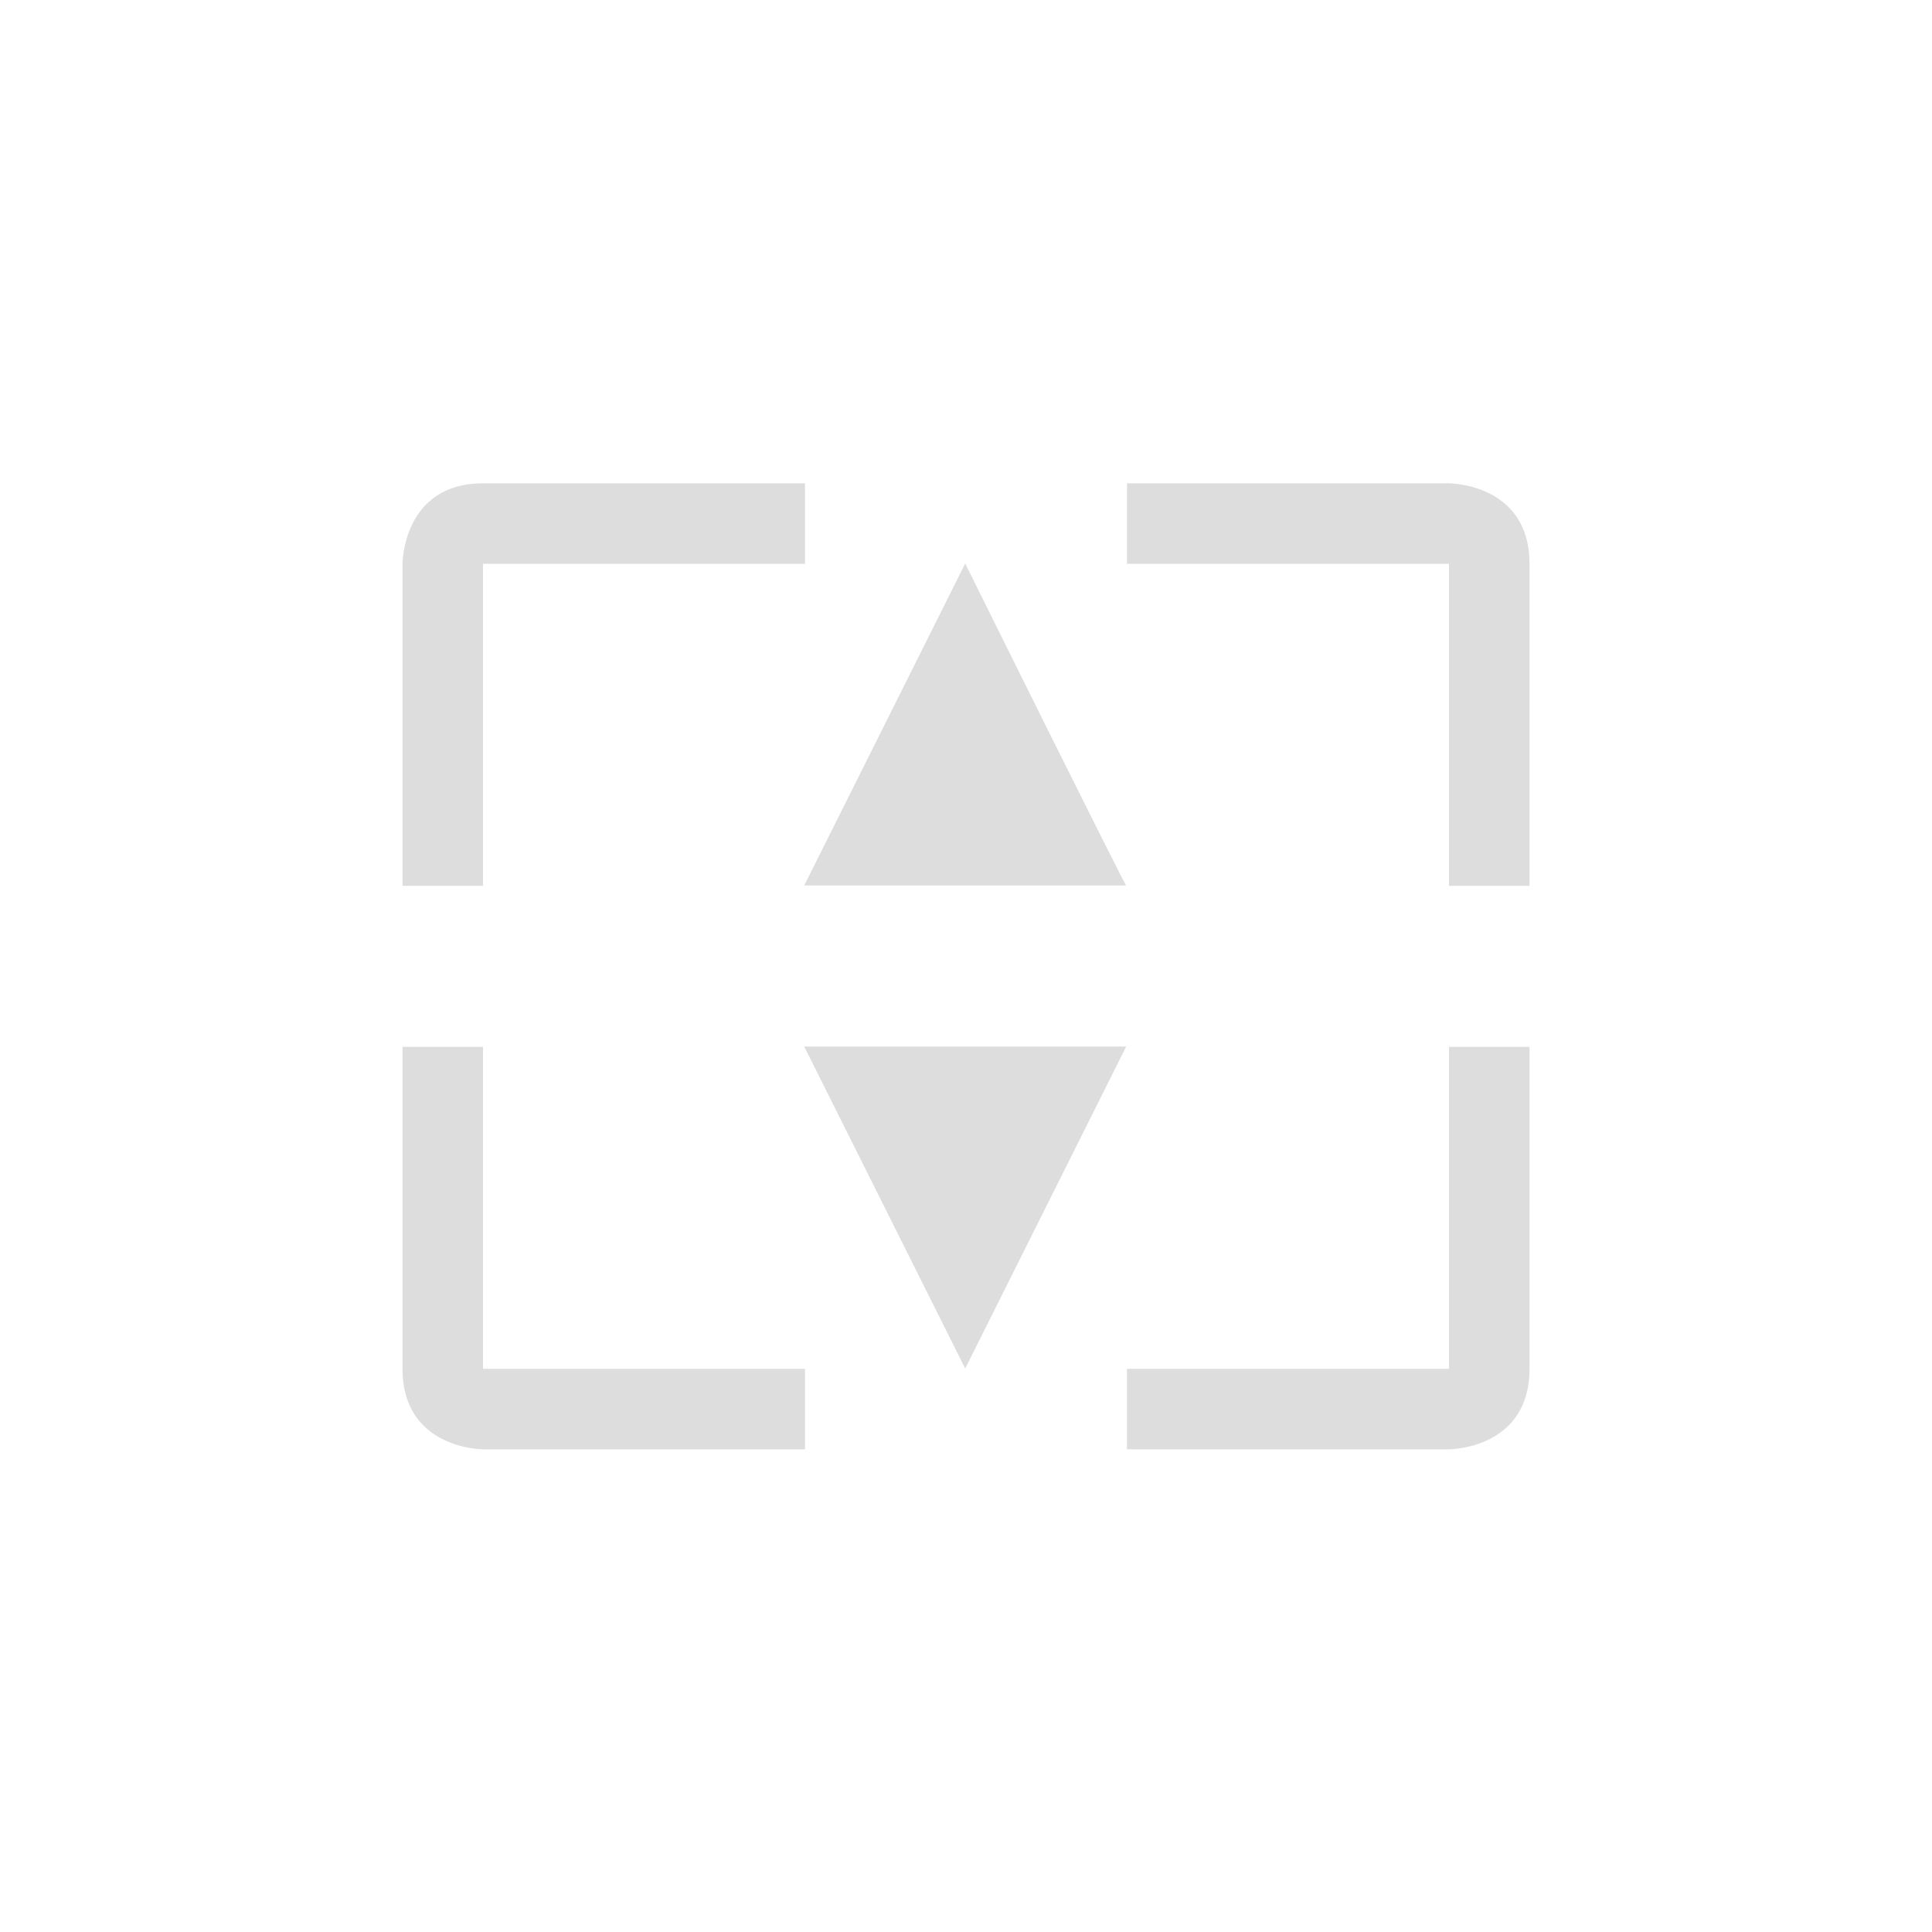 <?xml version="1.0" encoding="UTF-8"?>
<svg width="24px" height="24px" viewBox="0 0 24 24" version="1.1" xmlns="http://www.w3.org/2000/svg" xmlns:xlink="http://www.w3.org/1999/xlink">
    <!-- Generator: Sketch 51.3 (57544) - http://www.bohemiancoding.com/sketch -->
    <title>kdenlive-zoom-large</title>
    <desc>Created with Sketch.</desc>
    <defs></defs>
    <g id="kdenlive-zoom-large" stroke="none" stroke-width="1" fill="none" fill-rule="evenodd">
        <g id="211" transform="translate(5, 6)" fill="#DDDDDD">
            <path d="M1,0.004 C0,0.004 0,1.004 0,1.004 L0,5.004 L1,5.004 L1,1.004 L5,1.004 L5,0.004 L1,0.004 Z" id="Path"></path>
            <path d="M9,0.004 L9,1.004 L13,1.004 L13,5.004 L14,5.004 L14,1.004 C14,0.004 13,0.004 13,0.004 L9,0.004 Z" id="Path"></path>
            <path d="M6.99,1 L4.99,5 L8.99,5 C8.99,5.036 6.99,1 6.99,1 Z" id="Path"></path>
            <polygon id="Path" points="4.99 7 6.99 11 8.99 7"></polygon>
            <path d="M0,7.004 L0,11.004 C0,12.004 1,12.004 1,12.004 L5,12.004 L5,11.004 L1,11.004 L1,7.004 L0,7.004 Z" id="Path"></path>
            <path d="M13,7.004 L13,11.004 L9,11.004 L9,12.004 L13,12.004 C13,12.004 14,12.004 14,11.004 L14,7.004 L13,7.004 Z" id="Path"></path>
        </g>
    </g>
</svg>